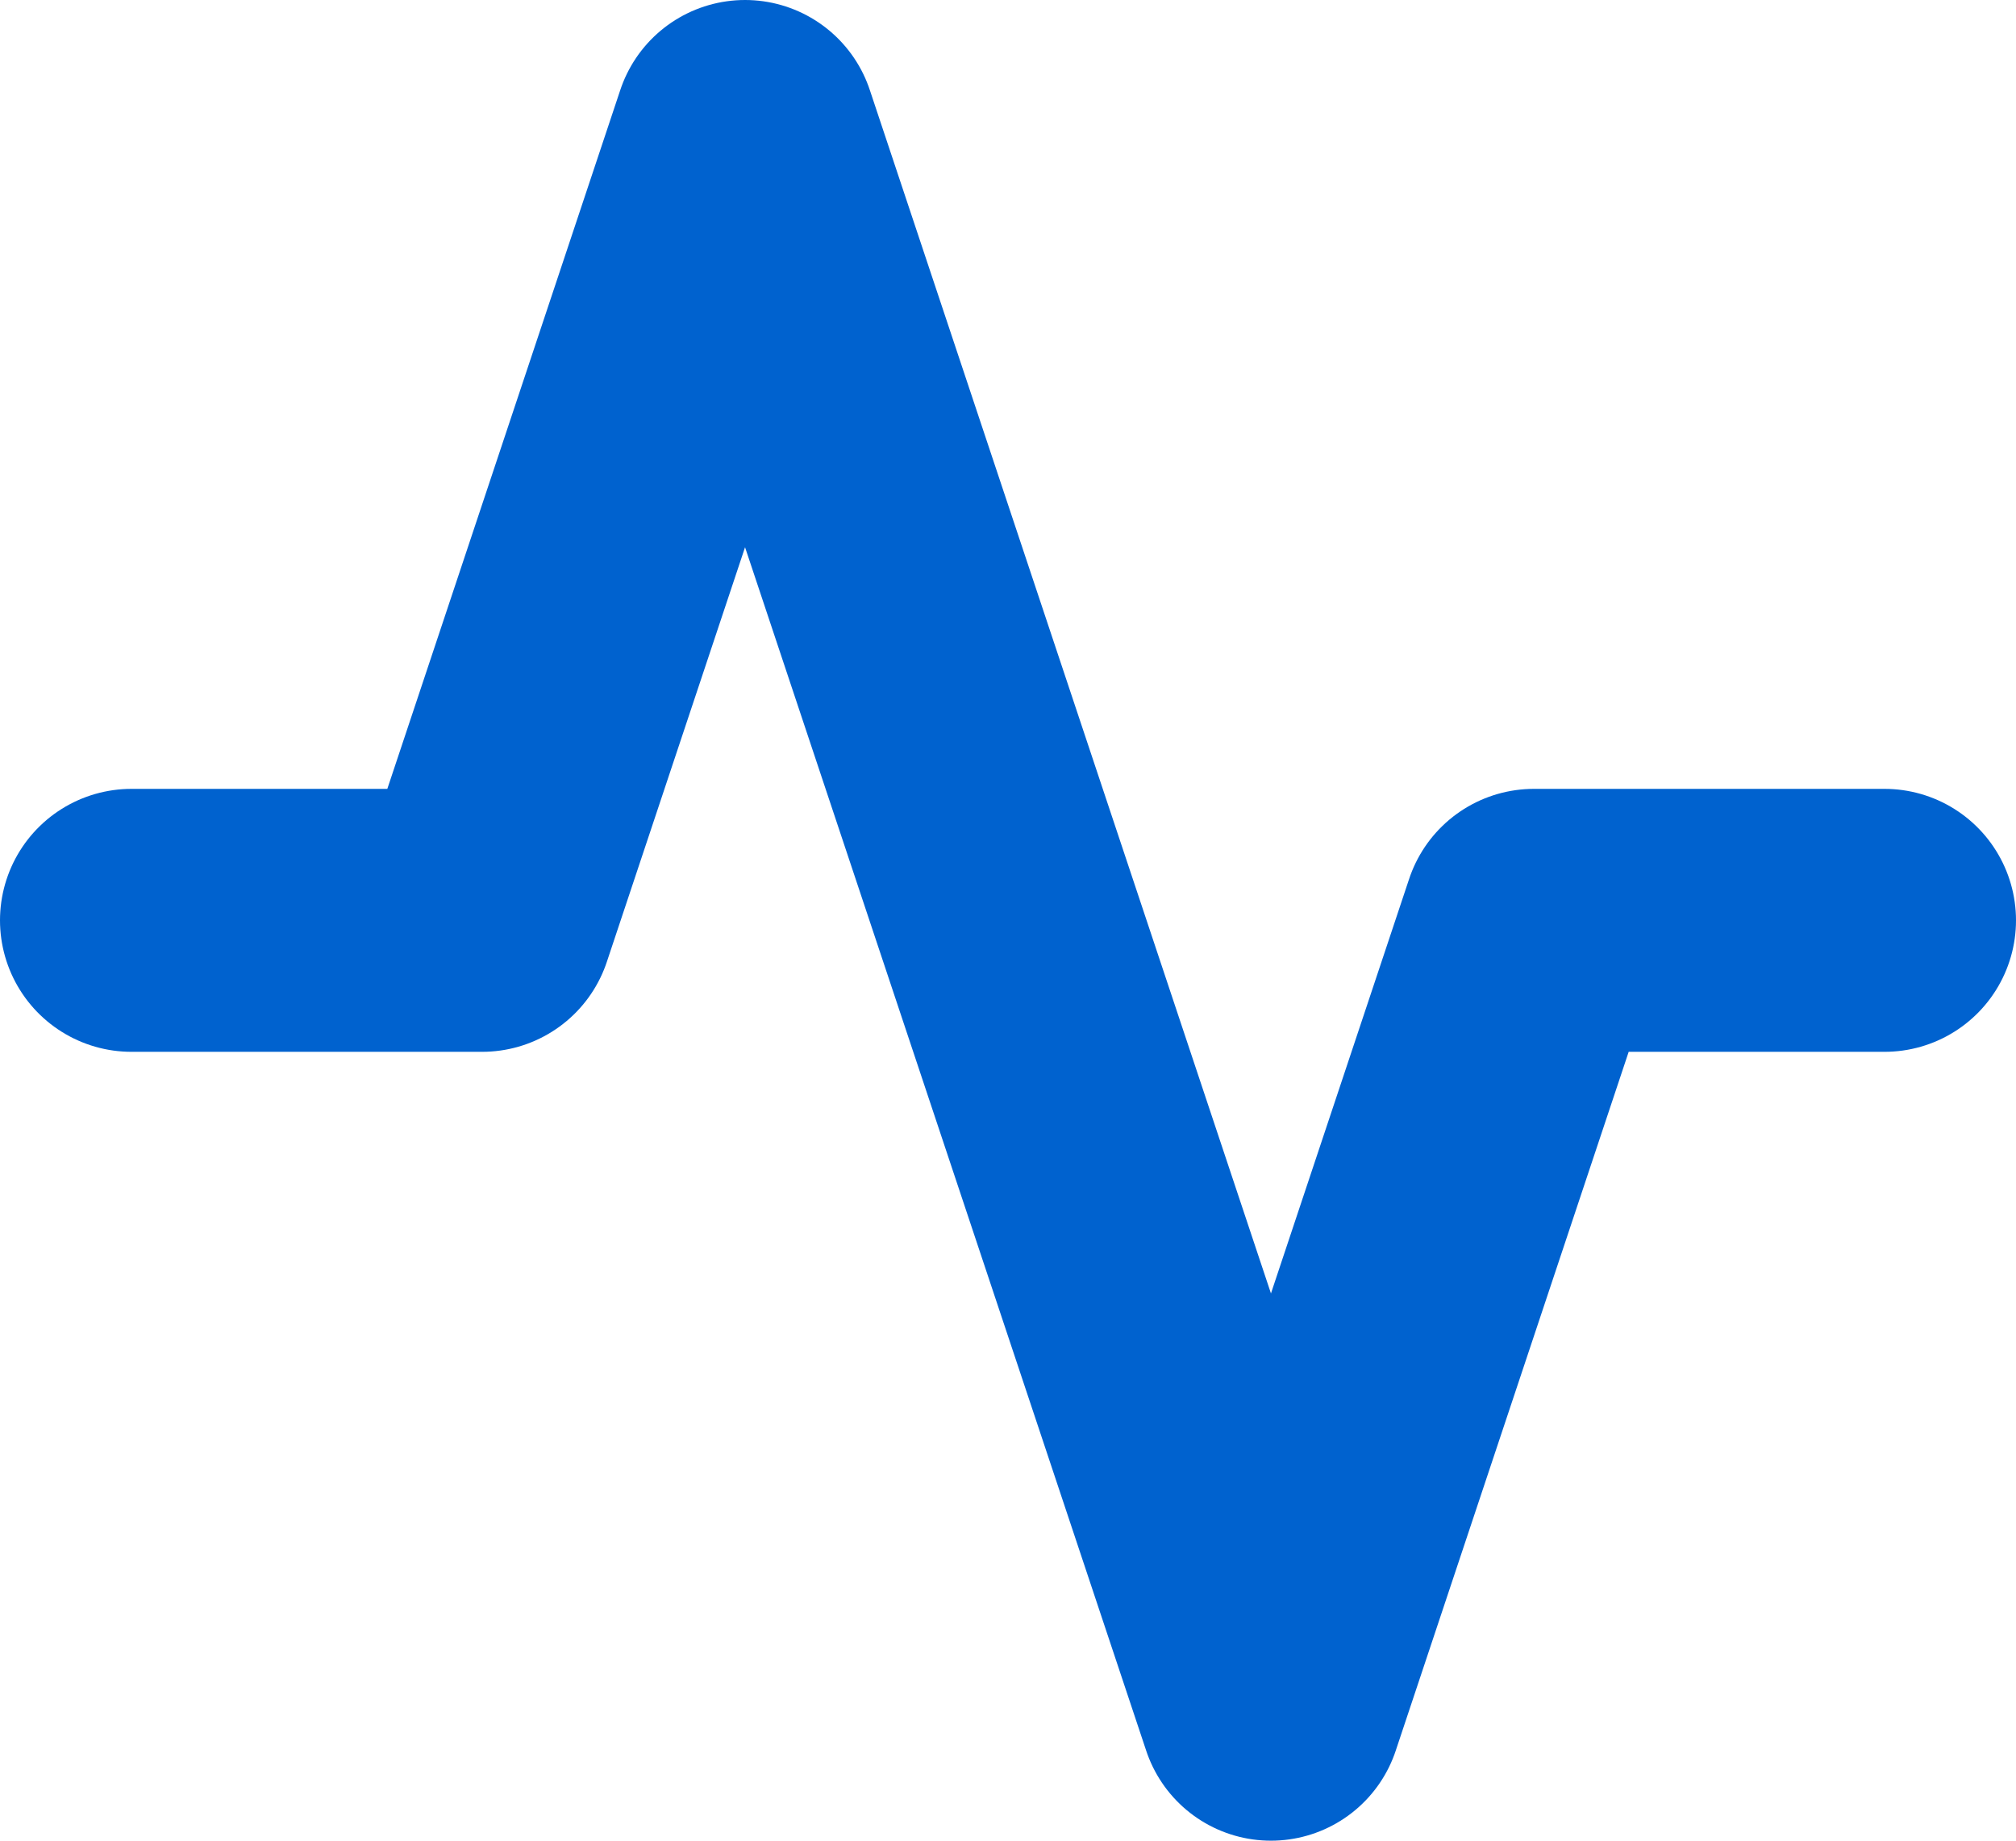 <svg xmlns="http://www.w3.org/2000/svg" width="23" height="21" viewBox="0 0 23 21"><path fill="none" stroke="#0062cf" stroke-linecap="round" stroke-linejoin="round" stroke-width="3" d="M22,12H18l-3,9L9,3,6,12H2" transform="translate(-0.5 -1.5)"/></svg>